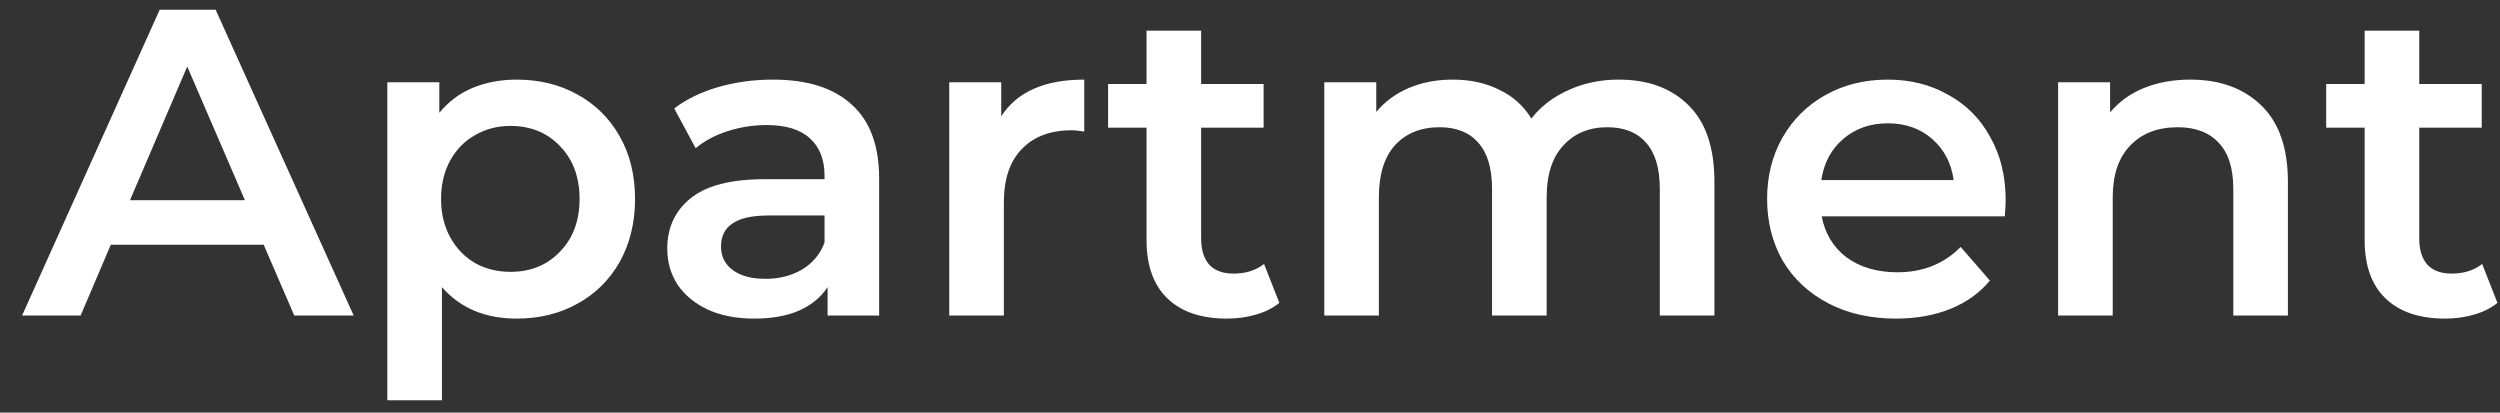 <svg width="103" height="17" viewBox="0 0 103 17" fill="none" xmlns="http://www.w3.org/2000/svg">
<rect x="0" y="0" width="103" height="17" fill="#333333" stroke="none"/>
<path d="M10.864 10.084H4.564L3.322 13H0.91L6.58 0.4H8.884L14.572 13H12.124L10.864 10.084ZM10.09 8.248L7.714 2.74L5.356 8.248H10.09ZM21.286 3.28C22.222 3.28 23.056 3.484 23.788 3.892C24.532 4.3 25.114 4.876 25.534 5.62C25.954 6.364 26.164 7.222 26.164 8.194C26.164 9.166 25.954 10.03 25.534 10.786C25.114 11.53 24.532 12.106 23.788 12.514C23.056 12.922 22.222 13.126 21.286 13.126C19.99 13.126 18.964 12.694 18.208 11.83V16.492H15.958V3.388H18.1V4.648C18.472 4.192 18.928 3.85 19.468 3.622C20.02 3.394 20.626 3.28 21.286 3.28ZM21.034 11.2C21.862 11.2 22.54 10.924 23.068 10.372C23.608 9.82 23.878 9.094 23.878 8.194C23.878 7.294 23.608 6.568 23.068 6.016C22.54 5.464 21.862 5.188 21.034 5.188C20.494 5.188 20.008 5.314 19.576 5.566C19.144 5.806 18.802 6.154 18.55 6.61C18.298 7.066 18.172 7.594 18.172 8.194C18.172 8.794 18.298 9.322 18.55 9.778C18.802 10.234 19.144 10.588 19.576 10.84C20.008 11.08 20.494 11.2 21.034 11.2ZM31.847 3.28C33.263 3.28 34.343 3.622 35.087 4.306C35.843 4.978 36.221 5.998 36.221 7.366V13H34.097V11.83C33.821 12.25 33.425 12.574 32.909 12.802C32.405 13.018 31.793 13.126 31.073 13.126C30.353 13.126 29.723 13.006 29.183 12.766C28.643 12.514 28.223 12.172 27.923 11.74C27.635 11.296 27.491 10.798 27.491 10.246C27.491 9.382 27.809 8.692 28.445 8.176C29.093 7.648 30.107 7.384 31.487 7.384H33.971V7.24C33.971 6.568 33.767 6.052 33.359 5.692C32.963 5.332 32.369 5.152 31.577 5.152C31.037 5.152 30.503 5.236 29.975 5.404C29.459 5.572 29.021 5.806 28.661 6.106L27.779 4.468C28.283 4.084 28.889 3.79 29.597 3.586C30.305 3.382 31.055 3.28 31.847 3.28ZM31.541 11.488C32.105 11.488 32.603 11.362 33.035 11.11C33.479 10.846 33.791 10.474 33.971 9.994V8.878H31.649C30.353 8.878 29.705 9.304 29.705 10.156C29.705 10.564 29.867 10.888 30.191 11.128C30.515 11.368 30.965 11.488 31.541 11.488ZM41.251 4.792C41.899 3.784 43.039 3.28 44.671 3.28V5.422C44.479 5.386 44.305 5.368 44.149 5.368C43.273 5.368 42.589 5.626 42.097 6.142C41.605 6.646 41.359 7.378 41.359 8.338V13H39.109V3.388H41.251V4.792ZM52.709 12.478C52.445 12.694 52.121 12.856 51.737 12.964C51.365 13.072 50.969 13.126 50.549 13.126C49.493 13.126 48.677 12.85 48.101 12.298C47.525 11.746 47.237 10.942 47.237 9.886V5.26H45.653V3.46H47.237V1.264H49.487V3.46H52.061V5.26H49.487V9.832C49.487 10.3 49.601 10.66 49.829 10.912C50.057 11.152 50.387 11.272 50.819 11.272C51.323 11.272 51.743 11.14 52.079 10.876L52.709 12.478ZM66.692 3.28C67.904 3.28 68.864 3.634 69.572 4.342C70.28 5.038 70.634 6.088 70.634 7.492V13H68.384V7.78C68.384 6.94 68.198 6.31 67.826 5.89C67.454 5.458 66.92 5.242 66.224 5.242C65.468 5.242 64.862 5.494 64.406 5.998C63.95 6.49 63.722 7.198 63.722 8.122V13H61.472V7.78C61.472 6.94 61.286 6.31 60.914 5.89C60.542 5.458 60.008 5.242 59.312 5.242C58.544 5.242 57.932 5.488 57.476 5.98C57.032 6.472 56.81 7.186 56.81 8.122V13H54.56V3.388H56.702V4.612C57.062 4.18 57.512 3.85 58.052 3.622C58.592 3.394 59.192 3.28 59.852 3.28C60.572 3.28 61.208 3.418 61.76 3.694C62.324 3.958 62.768 4.354 63.092 4.882C63.488 4.378 63.998 3.988 64.622 3.712C65.246 3.424 65.936 3.28 66.692 3.28ZM82.633 8.248C82.633 8.404 82.621 8.626 82.597 8.914H75.055C75.187 9.622 75.529 10.186 76.081 10.606C76.645 11.014 77.341 11.218 78.169 11.218C79.225 11.218 80.095 10.87 80.779 10.174L81.985 11.56C81.553 12.076 81.007 12.466 80.347 12.73C79.687 12.994 78.943 13.126 78.115 13.126C77.059 13.126 76.129 12.916 75.325 12.496C74.521 12.076 73.897 11.494 73.453 10.75C73.021 9.994 72.805 9.142 72.805 8.194C72.805 7.258 73.015 6.418 73.435 5.674C73.867 4.918 74.461 4.33 75.217 3.91C75.973 3.49 76.825 3.28 77.773 3.28C78.709 3.28 79.543 3.49 80.275 3.91C81.019 4.318 81.595 4.9 82.003 5.656C82.423 6.4 82.633 7.264 82.633 8.248ZM77.773 5.08C77.053 5.08 76.441 5.296 75.937 5.728C75.445 6.148 75.145 6.712 75.037 7.42H80.491C80.395 6.724 80.101 6.16 79.609 5.728C79.117 5.296 78.505 5.08 77.773 5.08ZM90.248 3.28C91.46 3.28 92.432 3.634 93.164 4.342C93.896 5.05 94.262 6.1 94.262 7.492V13H92.012V7.78C92.012 6.94 91.814 6.31 91.418 5.89C91.022 5.458 90.458 5.242 89.726 5.242C88.898 5.242 88.244 5.494 87.764 5.998C87.284 6.49 87.044 7.204 87.044 8.14V13H84.794V3.388H86.936V4.63C87.308 4.186 87.776 3.85 88.34 3.622C88.904 3.394 89.54 3.28 90.248 3.28ZM102.895 12.478C102.631 12.694 102.307 12.856 101.923 12.964C101.551 13.072 101.155 13.126 100.735 13.126C99.679 13.126 98.863 12.85 98.287 12.298C97.711 11.746 97.423 10.942 97.423 9.886V5.26H95.839V3.46H97.423V1.264H99.673V3.46H102.247V5.26H99.673V9.832C99.673 10.3 99.787 10.66 100.015 10.912C100.243 11.152 100.573 11.272 101.005 11.272C101.509 11.272 101.929 11.14 102.265 10.876L102.895 12.478Z" fill="white"/>
</svg>
